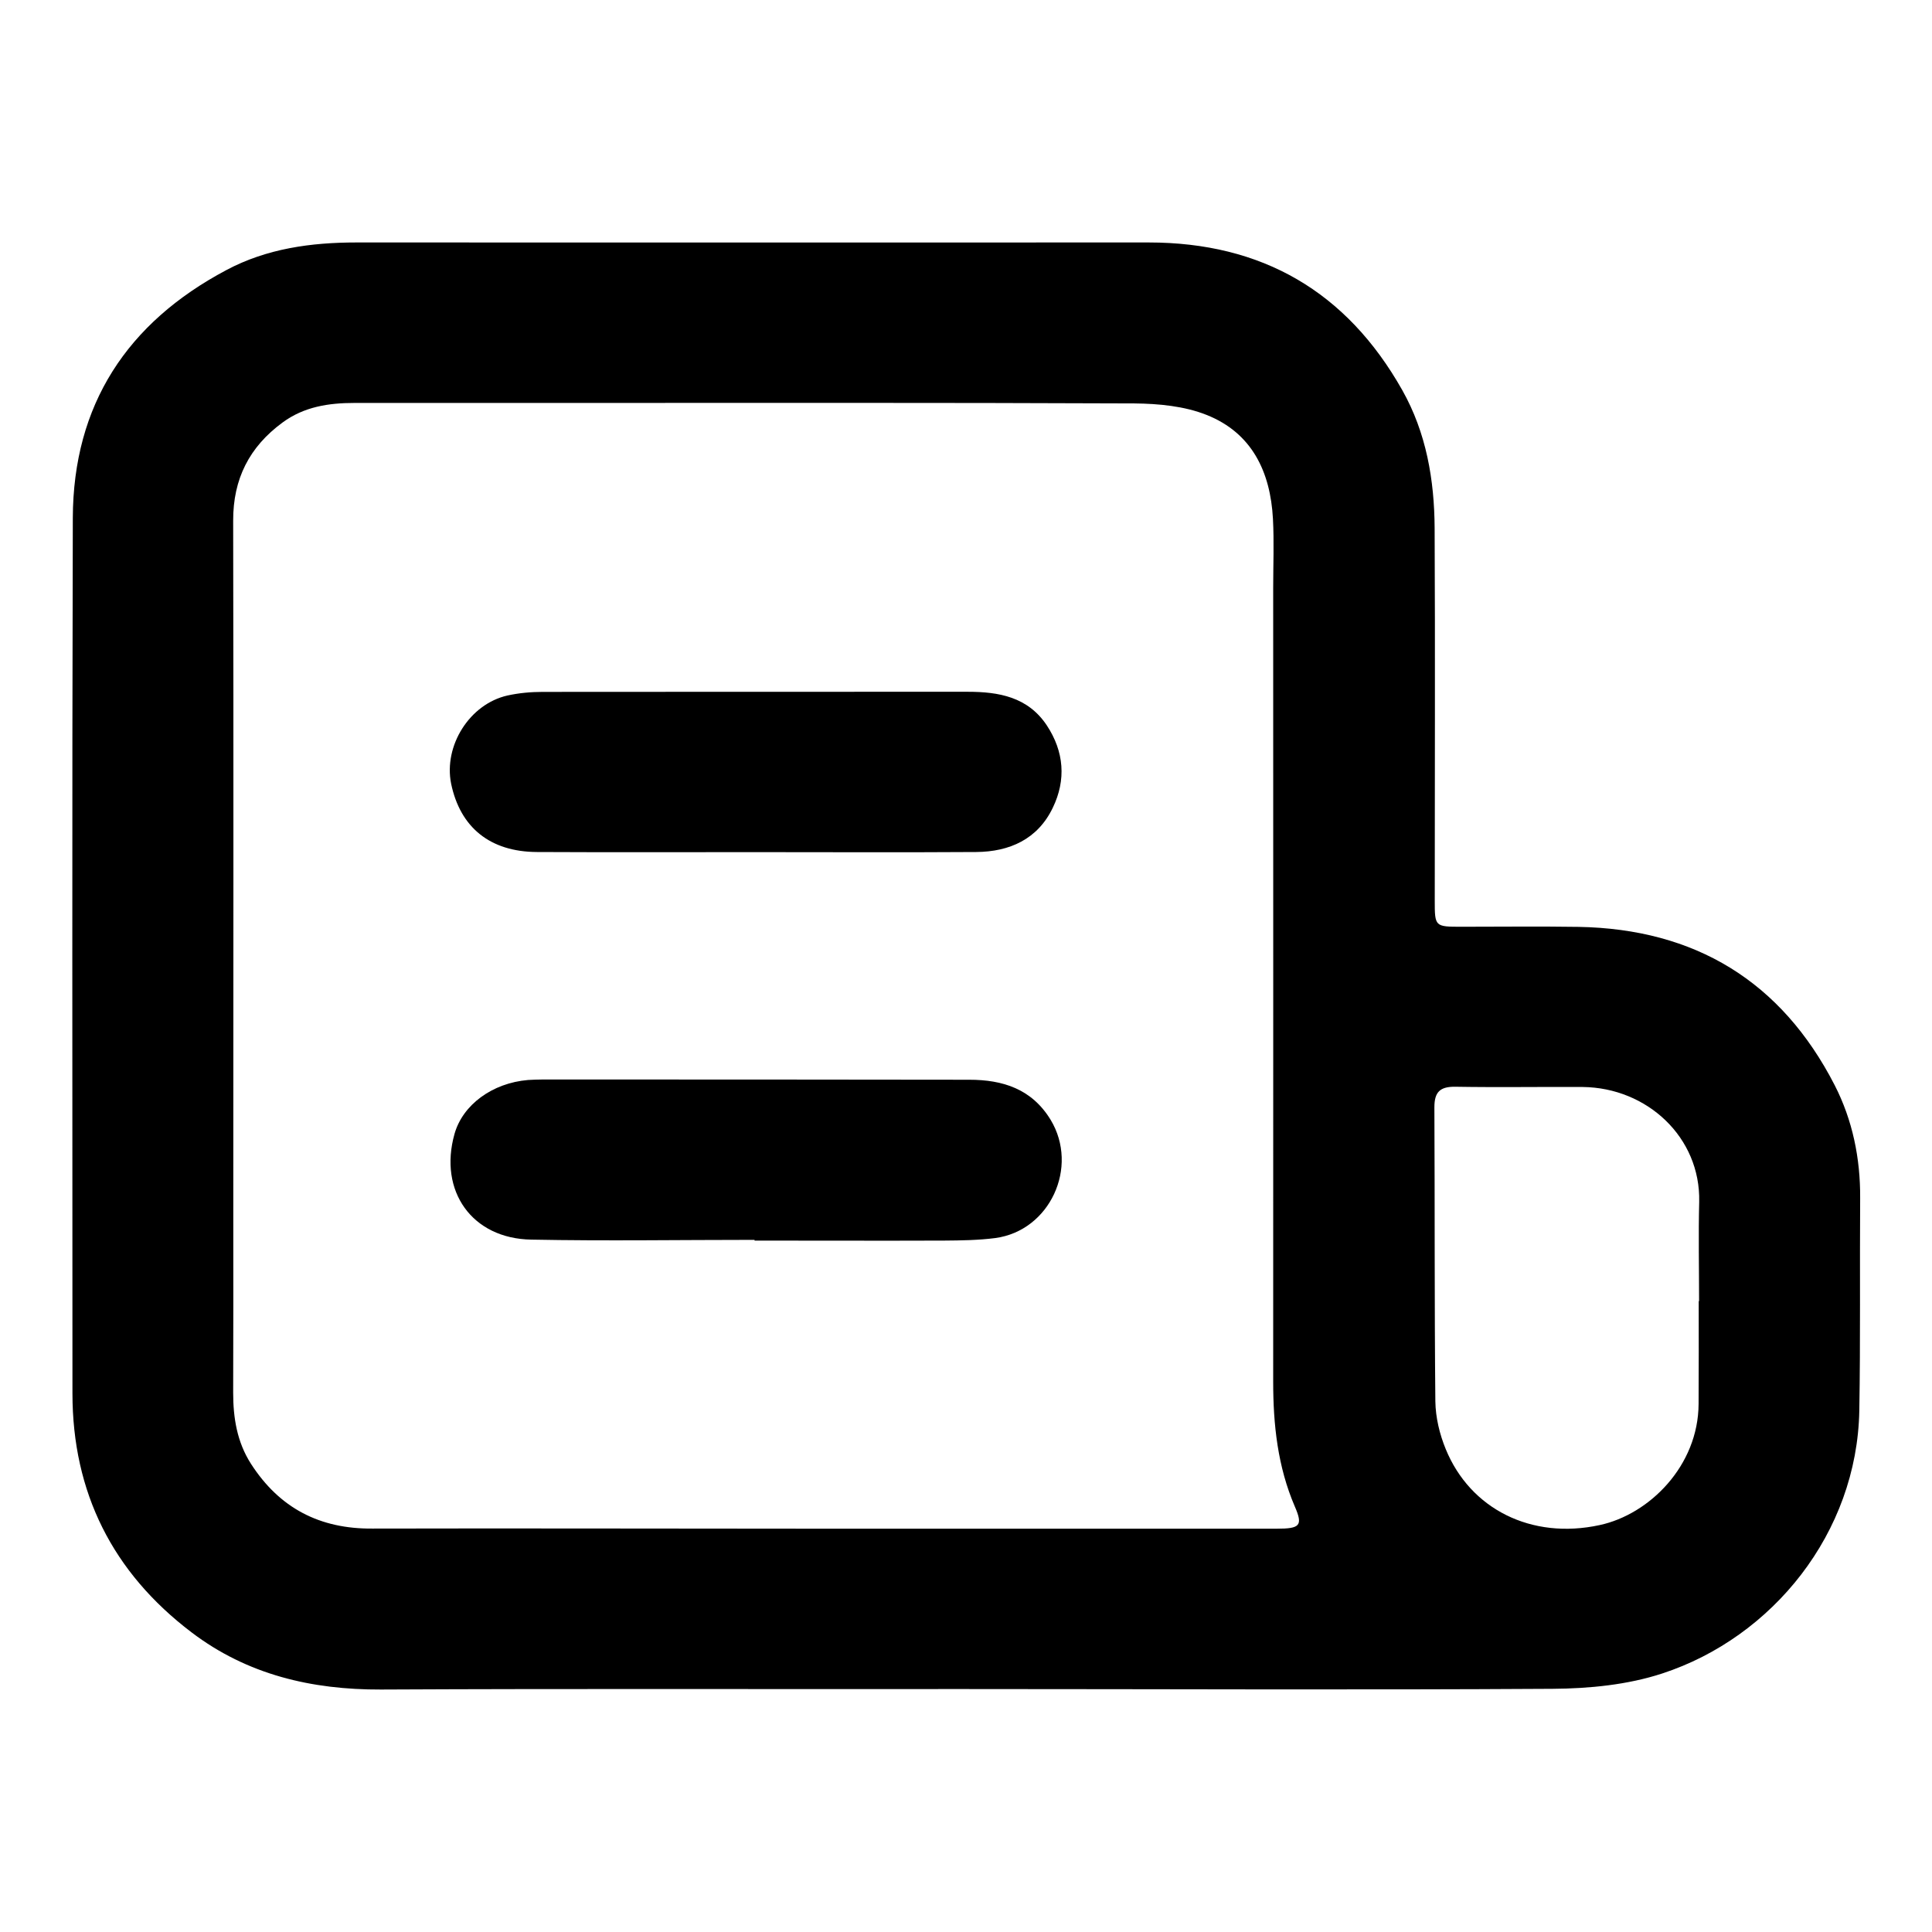 <?xml version="1.0" encoding="utf-8"?>
<!-- Generator: Adobe Illustrator 16.0.0, SVG Export Plug-In . SVG Version: 6.00 Build 0)  -->
<!DOCTYPE svg PUBLIC "-//W3C//DTD SVG 1.1//EN" "http://www.w3.org/Graphics/SVG/1.1/DTD/svg11.dtd">
<svg version="1.1" id="Layer_1" xmlns="http://www.w3.org/2000/svg" xmlns:xlink="http://www.w3.org/1999/xlink" x="0px" y="0px"
	 width="16px" height="16px" viewBox="0 0 16 16" enable-background="new 0 0 16 16" xml:space="preserve">
<g>
	<path fill-rule="evenodd" clip-rule="evenodd" d="M7.967,13.988c-1.604,0.002-3.208-0.004-4.813,0.004
		c-0.574,0.002-1.106-0.123-1.567-0.473c-0.654-0.496-0.987-1.158-0.987-1.98c0-2.418-0.004-4.833,0.003-7.25
		c0.003-0.937,0.45-1.616,1.271-2.052c0.335-0.179,0.703-0.229,1.078-0.229c2.188,0,4.374,0.001,6.561,0
		c0.938,0,1.639,0.406,2.1,1.223c0.199,0.353,0.266,0.743,0.268,1.144c0.005,1.026,0.001,2.054,0.001,3.082
		c0,0.217,0.001,0.218,0.221,0.218c0.323,0,0.646-0.004,0.97,0.001c0.964,0.017,1.679,0.45,2.121,1.311
		c0.148,0.289,0.213,0.605,0.211,0.934c-0.004,0.588,0.003,1.176-0.007,1.762c-0.019,1.012-0.718,1.877-1.632,2.176
		c-0.287,0.094-0.604,0.125-0.908,0.127C11.227,13.996,9.597,13.988,7.967,13.988z M6.771,12.66L6.771,12.66
		c1.268,0,2.533,0,3.801,0c0.195,0,0.22-0.025,0.151-0.184c-0.142-0.33-0.179-0.678-0.179-1.031c0.001-2.191,0-4.384,0-6.576
		c0-0.19,0.008-0.382-0.002-0.572c-0.021-0.39-0.174-0.712-0.55-0.861C9.809,3.363,9.595,3.343,9.395,3.341
		C7.77,3.334,6.146,3.337,4.521,3.337c-0.528,0-1.057,0-1.585,0c-0.212,0-0.417,0.03-0.596,0.162
		c-0.275,0.202-0.41,0.467-0.409,0.813c0.004,1.918,0.001,3.836,0.001,5.753c0,0.49,0.001,0.979-0.001,1.469
		c0,0.209,0.032,0.408,0.147,0.588c0.236,0.367,0.569,0.541,1.008,0.537C4.314,12.656,5.543,12.66,6.771,12.66z M14.068,10.775
		c0,0,0.001,0,0.003,0c0-0.273-0.006-0.549,0.001-0.822c0.012-0.535-0.432-0.945-0.964-0.951C12.756,9,12.404,9.006,12.053,9
		c-0.129-0.002-0.174,0.045-0.174,0.17c0.004,0.813,0,1.623,0.008,2.436c0.002,0.133,0.035,0.271,0.086,0.395
		c0.203,0.496,0.709,0.752,1.275,0.629c0.41-0.088,0.817-0.49,0.819-1.004C14.069,11.342,14.068,11.059,14.068,10.775z"/>
	<path fill-rule="evenodd" clip-rule="evenodd" d="M6.249,10.268c-0.617,0-1.232,0.01-1.849-0.002
		c-0.491-0.008-0.769-0.402-0.636-0.875c0.068-0.242,0.313-0.422,0.609-0.447c0.04-0.002,0.078-0.004,0.118-0.004
		c1.179,0,2.357,0,3.536,0.002c0.278,0,0.518,0.076,0.674,0.332c0.236,0.391-0.006,0.918-0.458,0.979
		c-0.14,0.018-0.283,0.02-0.423,0.021c-0.524,0.002-1.048,0-1.571,0C6.249,10.271,6.249,10.27,6.249,10.268z"/>
	<path fill-rule="evenodd" clip-rule="evenodd" d="M6.25,7.057c-0.601,0-1.203,0.002-1.804-0.001
		C4.058,7.054,3.811,6.852,3.736,6.49C3.673,6.175,3.889,5.831,4.202,5.76c0.095-0.021,0.194-0.03,0.291-0.03
		c1.173-0.001,2.347-0.001,3.521-0.001c0.257,0,0.498,0.042,0.655,0.278c0.144,0.218,0.161,0.452,0.05,0.682
		C8.594,6.95,8.361,7.054,8.084,7.056C7.473,7.06,6.861,7.057,6.25,7.057z"/>
</g>
</svg>
